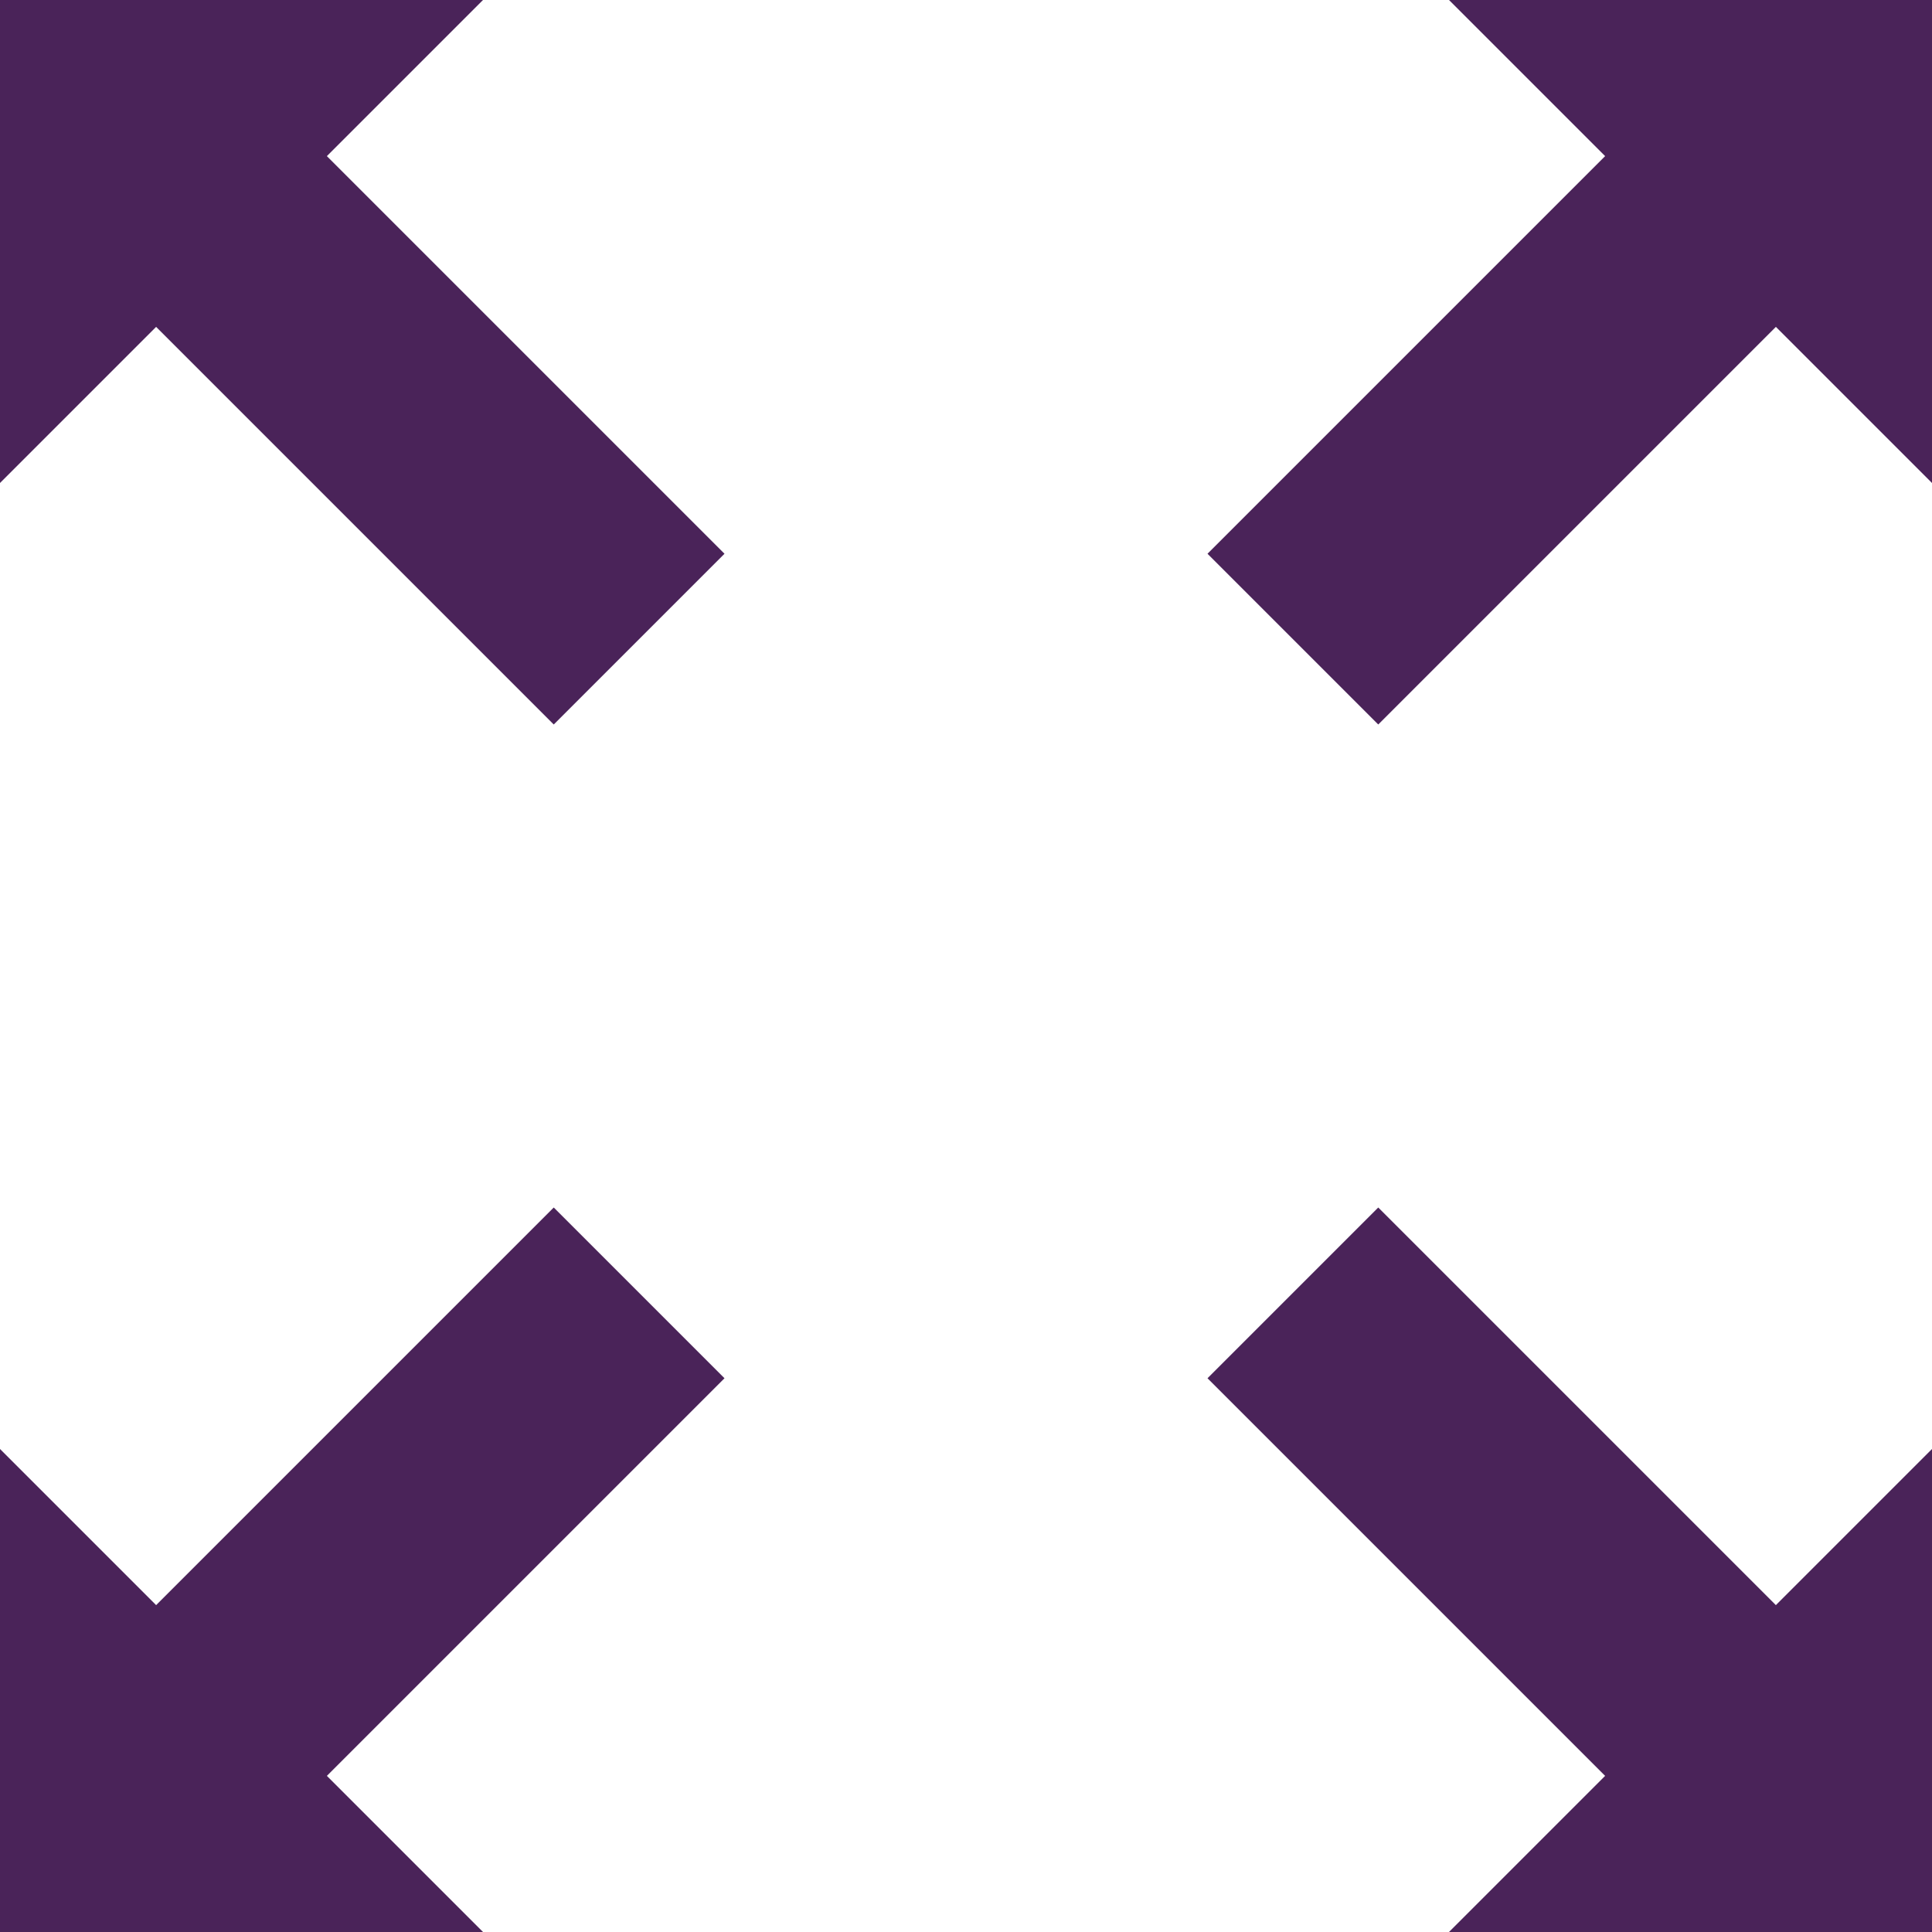 <svg width="32" height="32" xmlns="http://www.w3.org/2000/svg">

 <g>
  <title>background</title>
  <rect fill="none" id="canvas_background" height="402" width="582" y="-1" x="-1"/>
 </g>
 <g>
  <title>Layer 1</title>
  <polygon id="svg_2" fill="#4a2359" points="29.414,26.586 22.828,20 20,22.828 26.586,29.414 24,32 32,32 32,24   "/>
  <polygon id="svg_3" fill="#4a2359" points="2.586,5.414 9.172,12 12,9.172 5.414,2.586 8,0 0,0 0,8   "/>
  <polygon id="svg_4" fill="#4a2359" points="26.586,2.586 20,9.172 22.828,12 29.414,5.414 32,8 32,0 24,0   "/>
  <polygon id="svg_5" fill="#4a2359" points="12,22.828 9.172,20 2.586,26.586 0,24 0,32 8,32 5.414,29.414   "/>
 </g>
</svg>